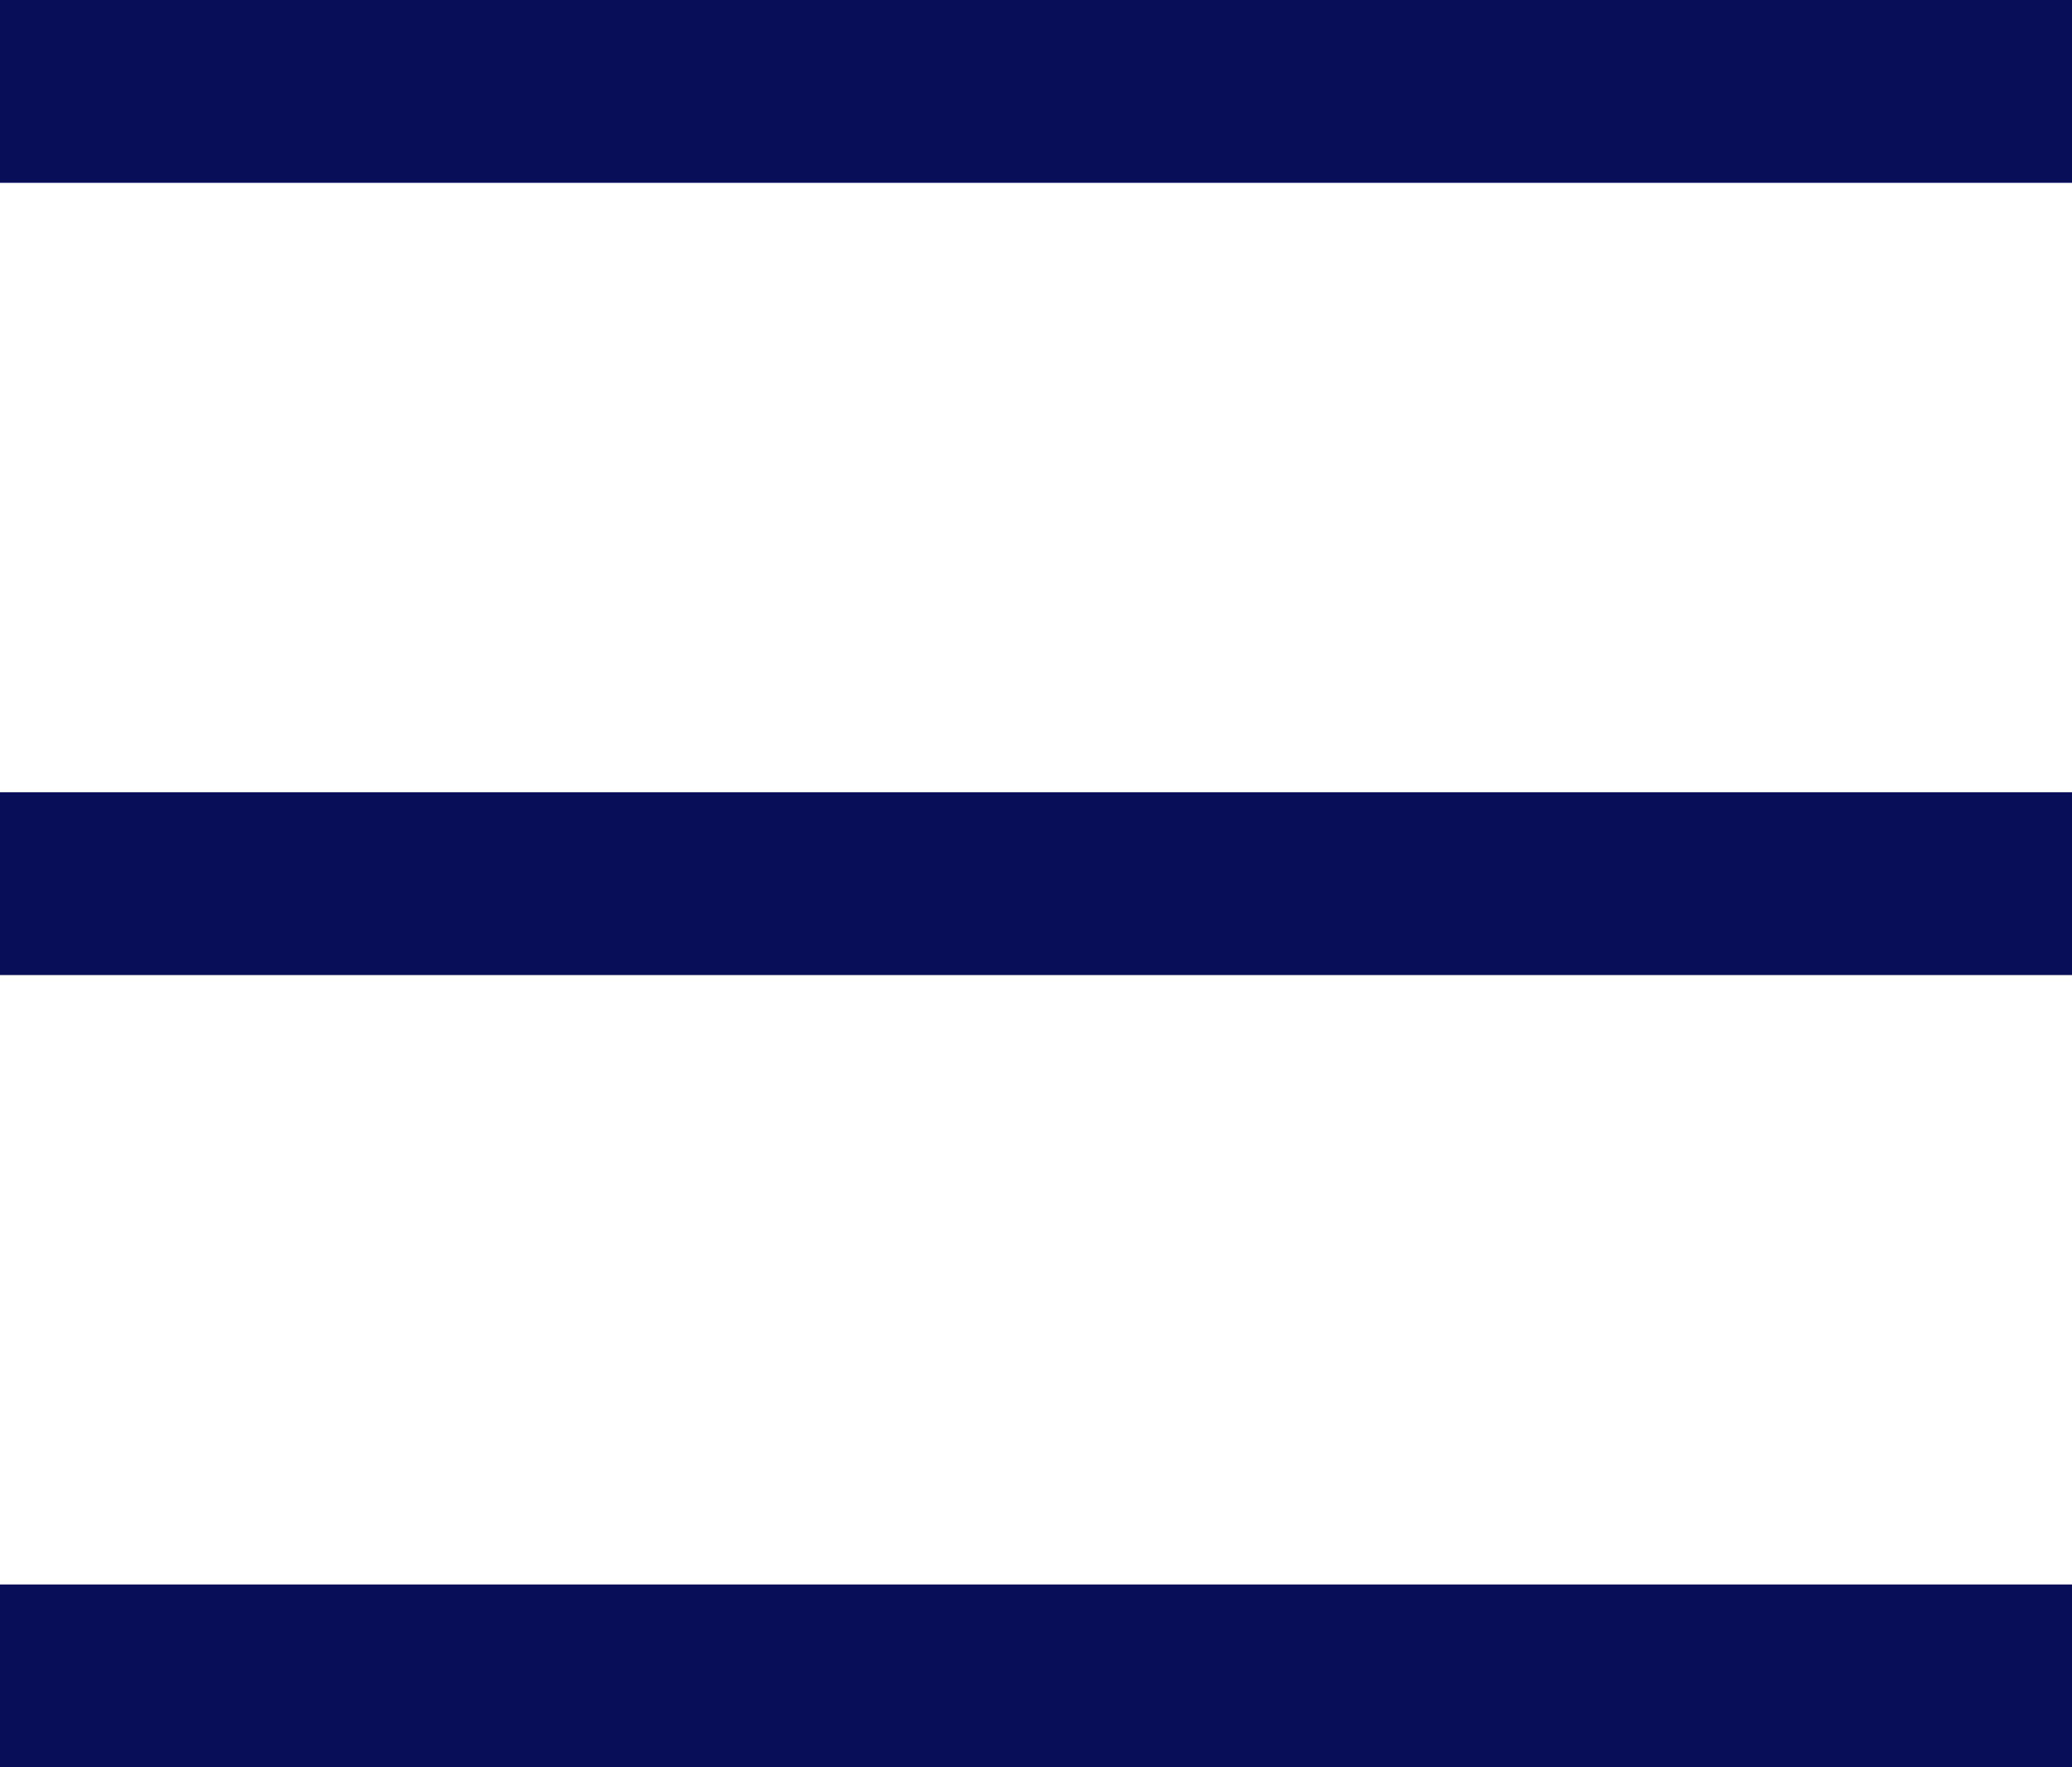 <?xml version="1.0" encoding="utf-8"?>
<!-- Generator: Adobe Illustrator 26.1.0, SVG Export Plug-In . SVG Version: 6.00 Build 0)  -->
<svg version="1.1" id="Layer_1" xmlns="http://www.w3.org/2000/svg" xmlns:xlink="http://www.w3.org/1999/xlink" x="0px" y="0px"
	 viewBox="0 0 34 29" style="enable-background:new 0 0 34 29;" xml:space="preserve">
<style type="text/css">
	.st0{fill:none;stroke:#090E58;stroke-width:3;}
</style>
<path class="st0" d="M0,1.5h34"/>
<path class="st0" d="M0,14.5h34"/>
<path class="st0" d="M0,27.5h34"/>
</svg>
